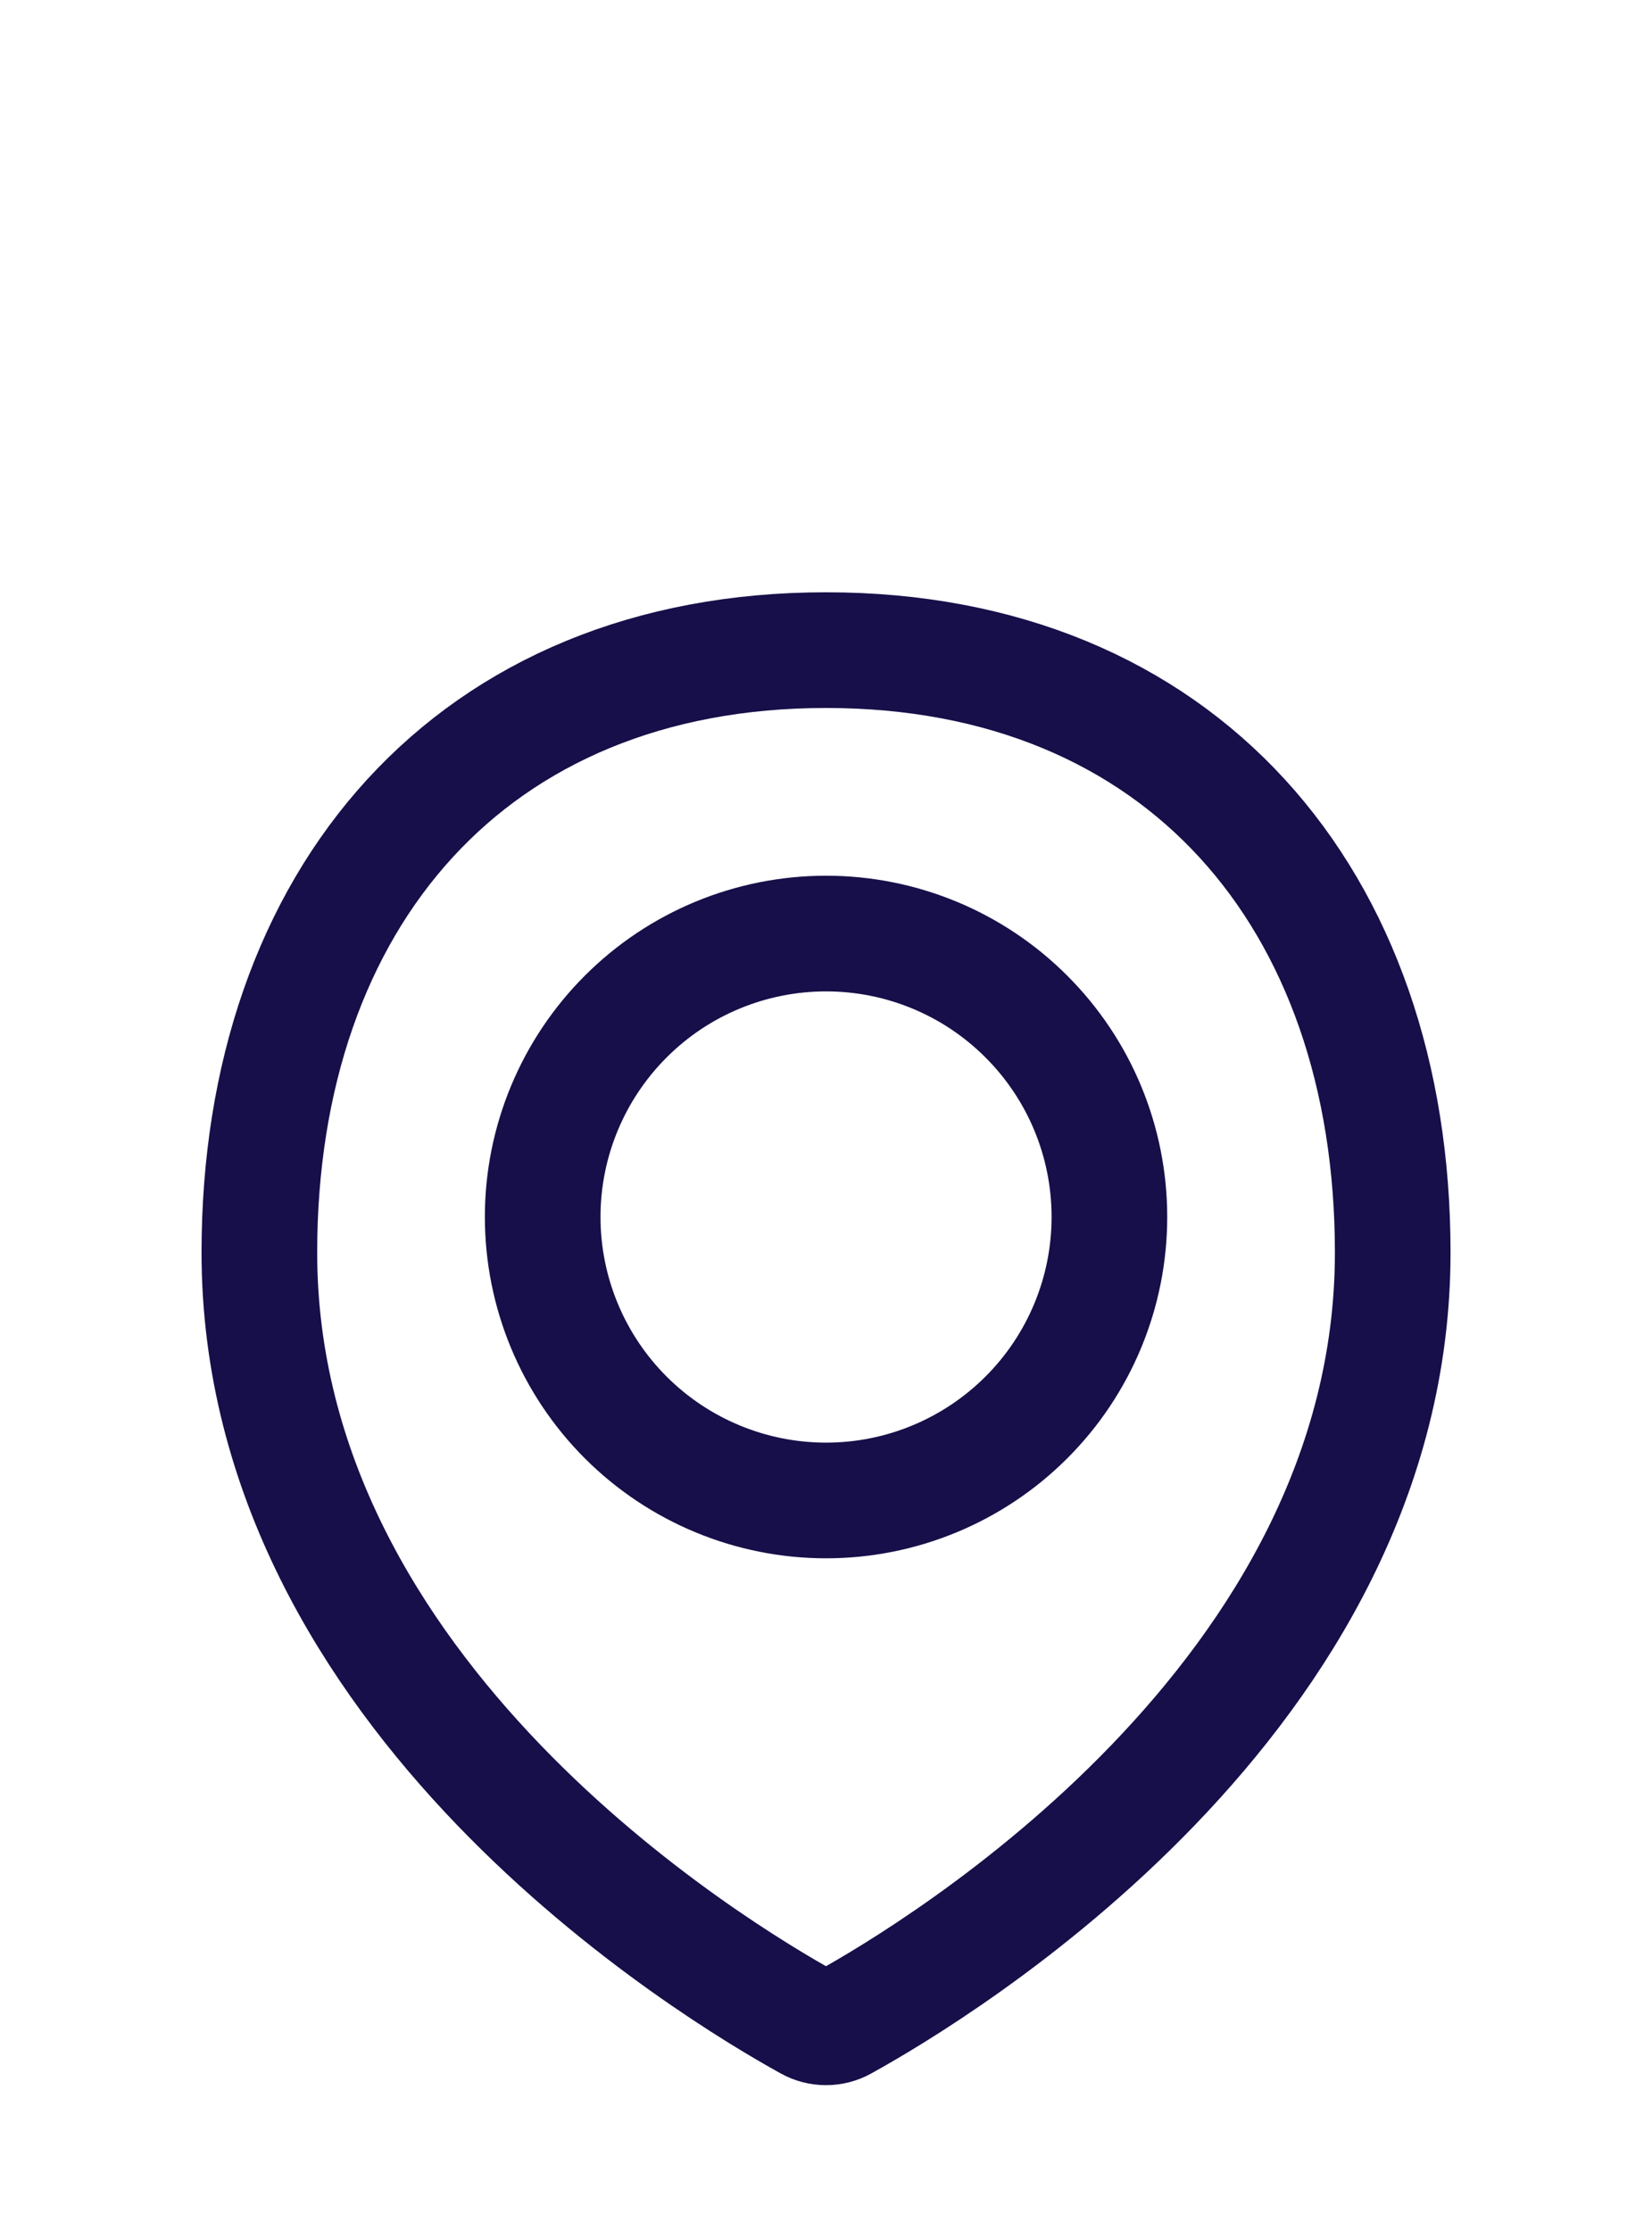 <svg width="20" height="27" viewBox="0 0 20 27" fill="none" xmlns="http://www.w3.org/2000/svg">
<path d="M16.861 15.158C16.861 20.537 11.352 23.85 10.207 24.482C10.144 24.517 10.072 24.535 10 24.535C9.928 24.535 9.856 24.517 9.793 24.482C8.647 23.85 3.14 20.537 3.14 15.158C3.14 10.87 5.712 7.868 10 7.868C14.288 7.868 16.861 10.87 16.861 15.158Z" stroke="#170F49" stroke-width="1.4" stroke-linecap="round" stroke-linejoin="round"/>
<path d="M6.57 14.728C6.57 15.638 6.932 16.511 7.575 17.154C8.218 17.797 9.091 18.159 10.001 18.159C10.911 18.159 11.783 17.797 12.426 17.154C13.07 16.511 13.431 15.638 13.431 14.728C13.431 13.818 13.07 12.946 12.426 12.303C11.783 11.659 10.911 11.298 10.001 11.298C9.091 11.298 8.218 11.659 7.575 12.303C6.932 12.946 6.57 13.818 6.57 14.728V14.728Z" stroke="#170F49" stroke-width="1.4" stroke-linecap="round" stroke-linejoin="round"/>
</svg>
